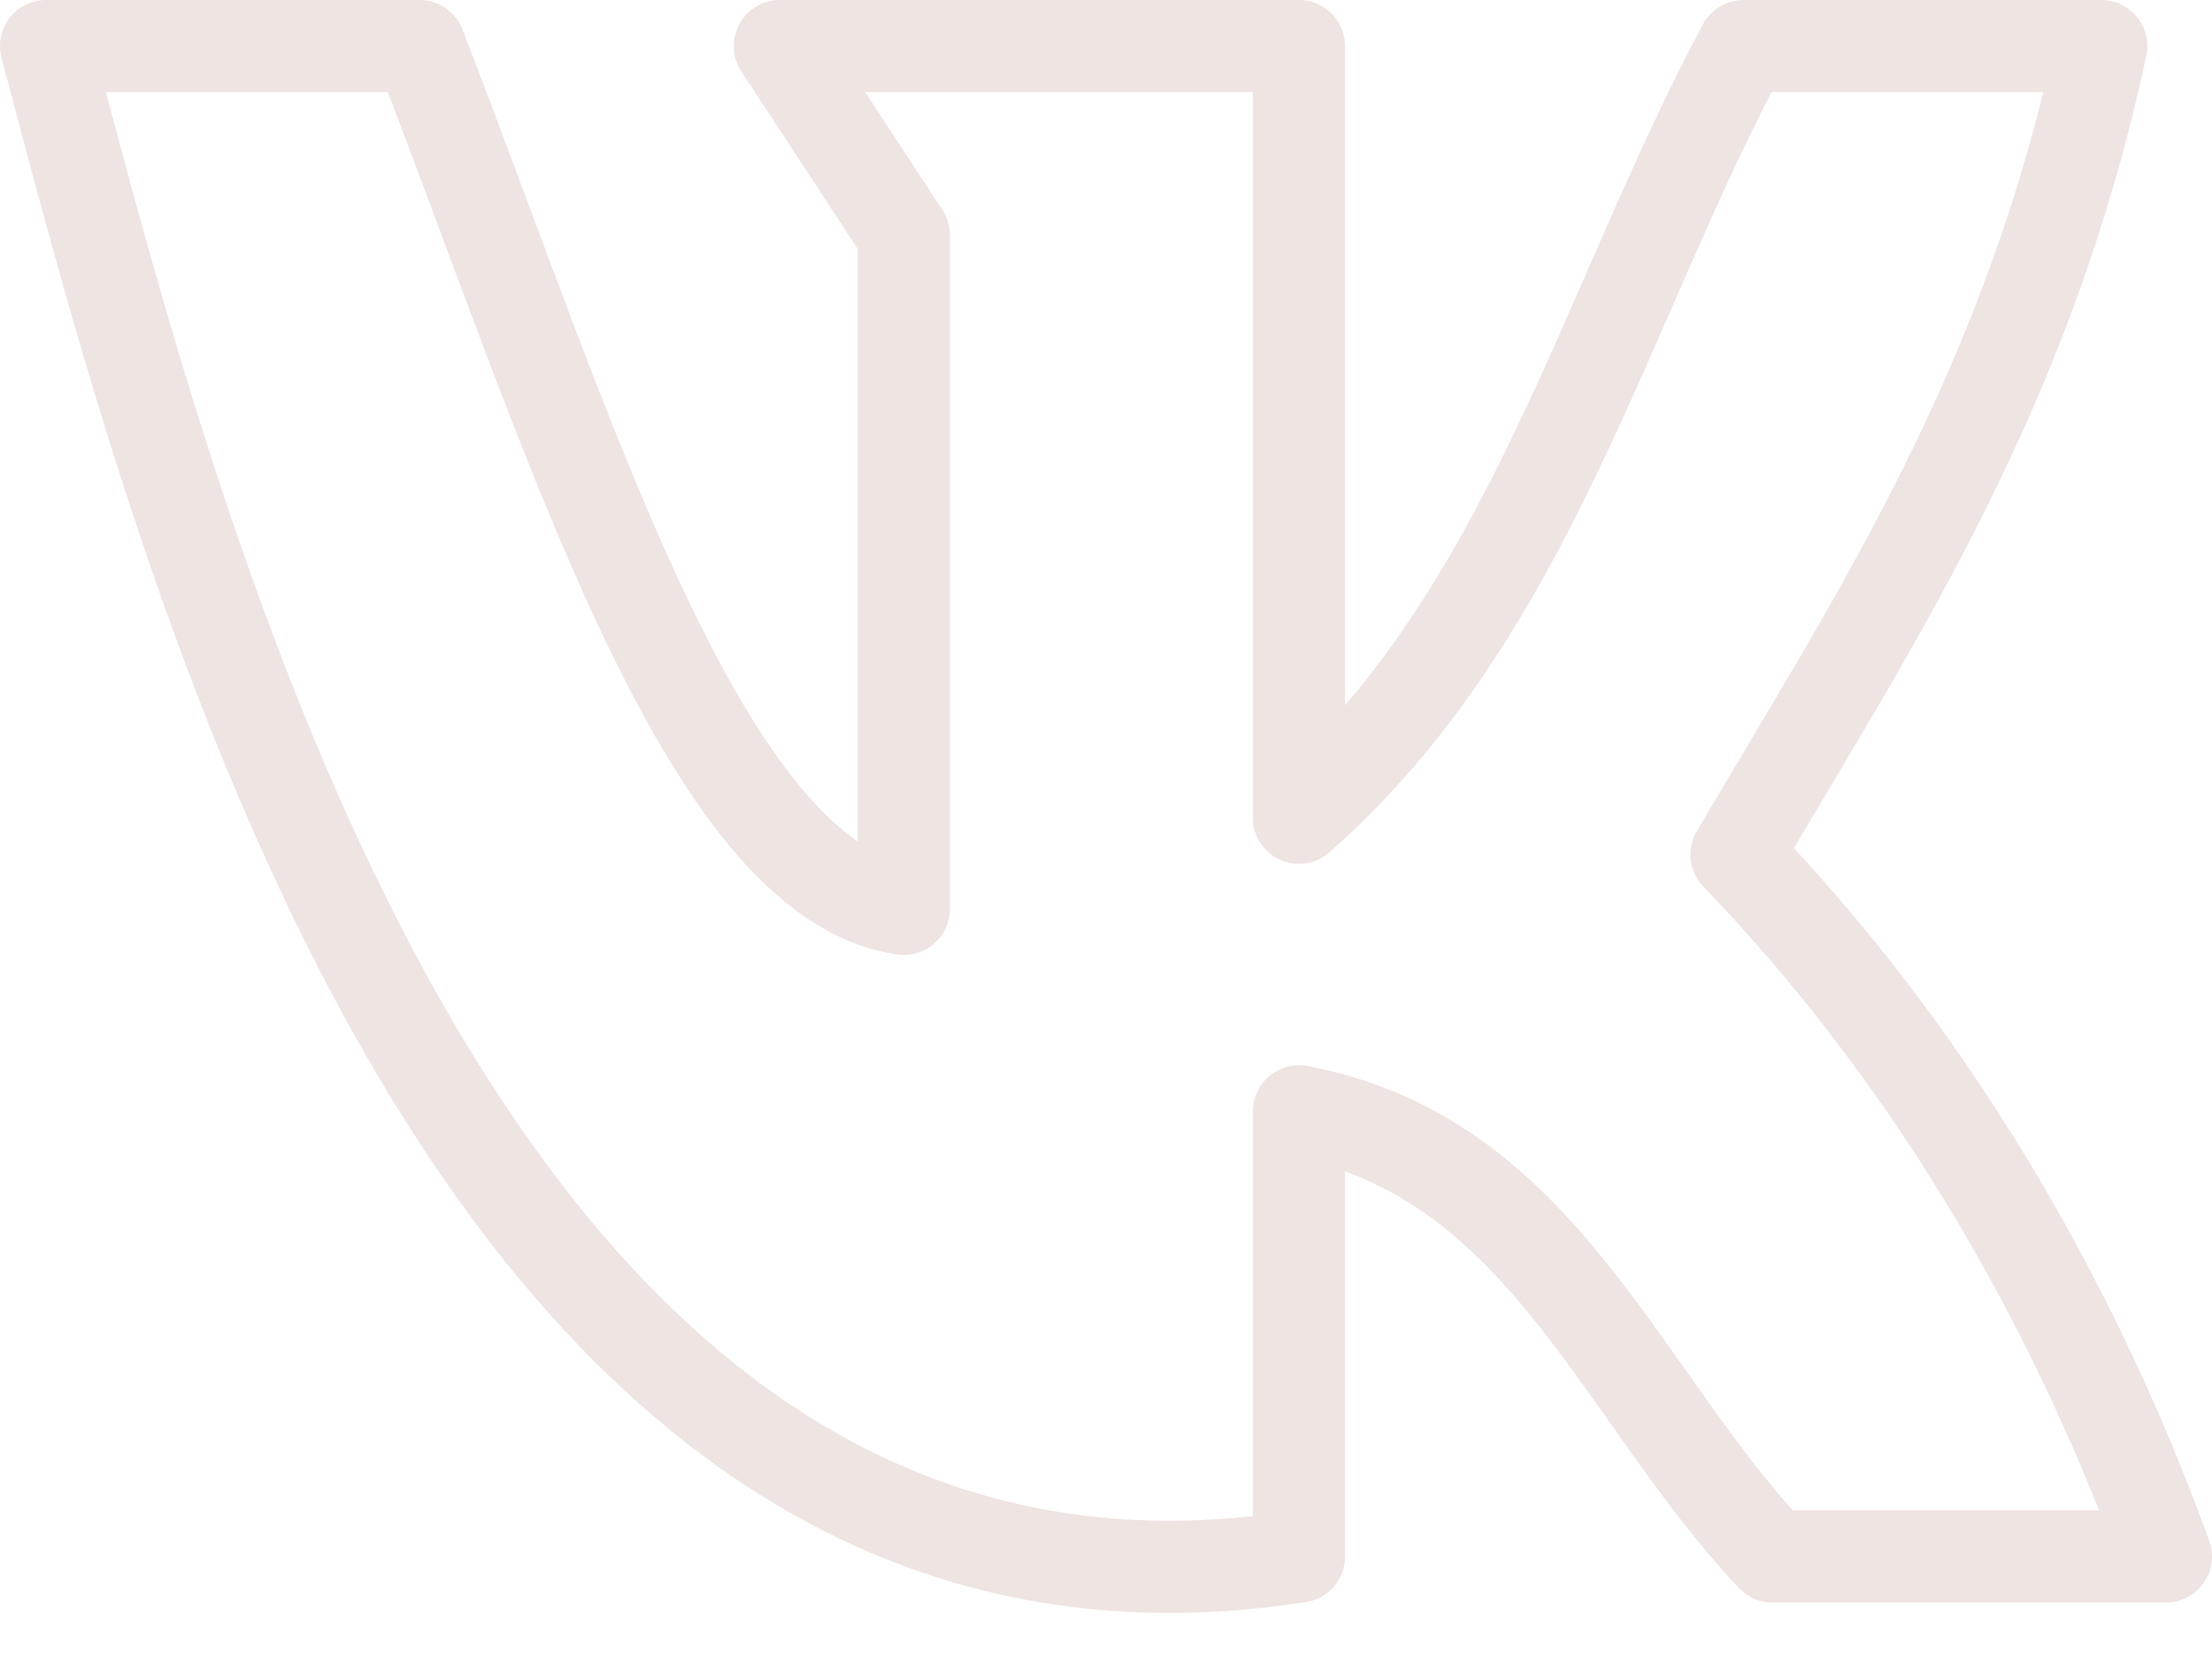 <svg width="48" height="36" viewBox="0 0 48 36" fill="none" xmlns="http://www.w3.org/2000/svg">
<path d="M28.187 33.775V24.116C33.448 25.105 35.111 30.211 38.461 33.775H47C44.865 27.896 41.679 22.689 37.682 18.544C40.749 13.336 44.004 8.434 45.596 1H37.835C34.792 6.688 33.188 13.351 28.187 17.744V1H16.923L19.612 5.102V19.722C15.248 19.097 12.3 9.248 9.103 1H1C3.949 12.143 10.153 36.597 28.187 33.775Z" stroke="#EEE4E2" stroke-width="2" stroke-linecap="round" stroke-linejoin="round"/>
</svg>
